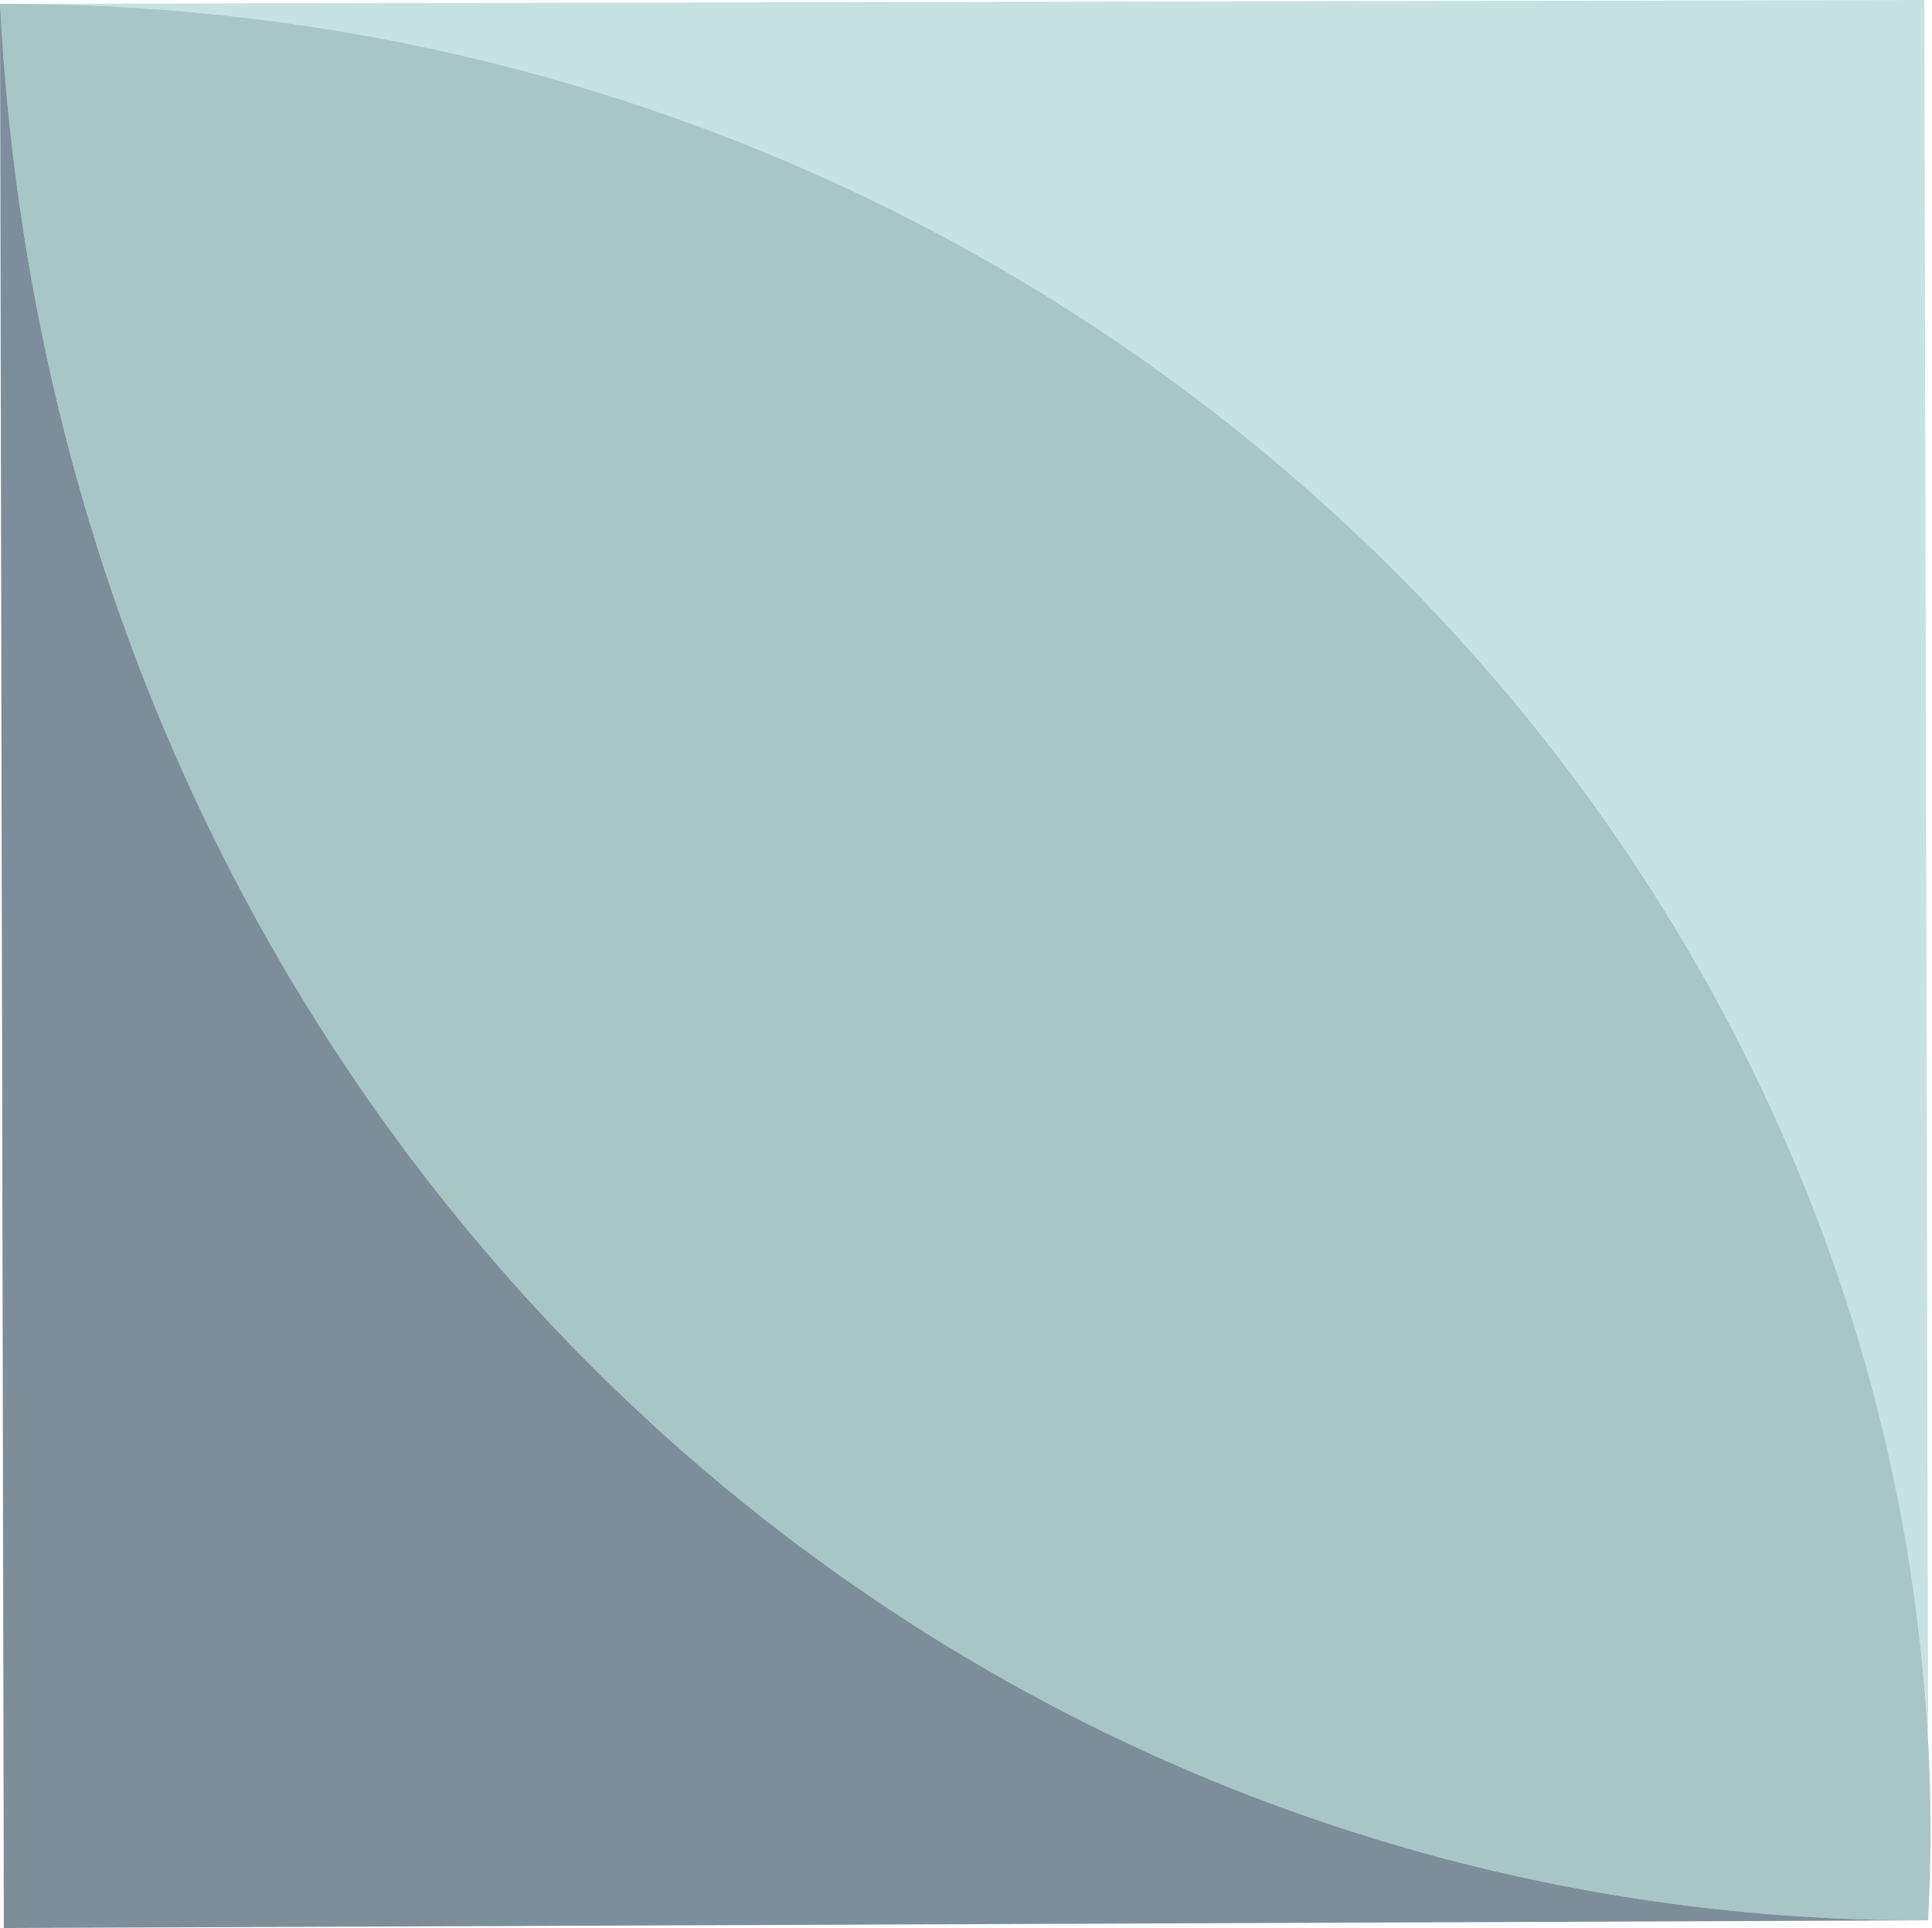 <svg xmlns="http://www.w3.org/2000/svg" viewBox="0 0 50.2 50.1"><g opacity=".7"><path opacity=".8" fill="#9CC" d="M50.1 45.1C48.7 20.8 27.3 0 0 .1L50 0l.1 45.1z"/><path opacity=".8" fill="#699" d="M50.1 49.9C23.8 50 1.5 29 0 .1 29.1 0 51.5 23.6 50.1 49.9z"/><path opacity=".8" fill="#133649" d="M50.1 49.9l-50 .2L0 .1C1.5 29 23.8 50 50.1 49.9z"/></g></svg>